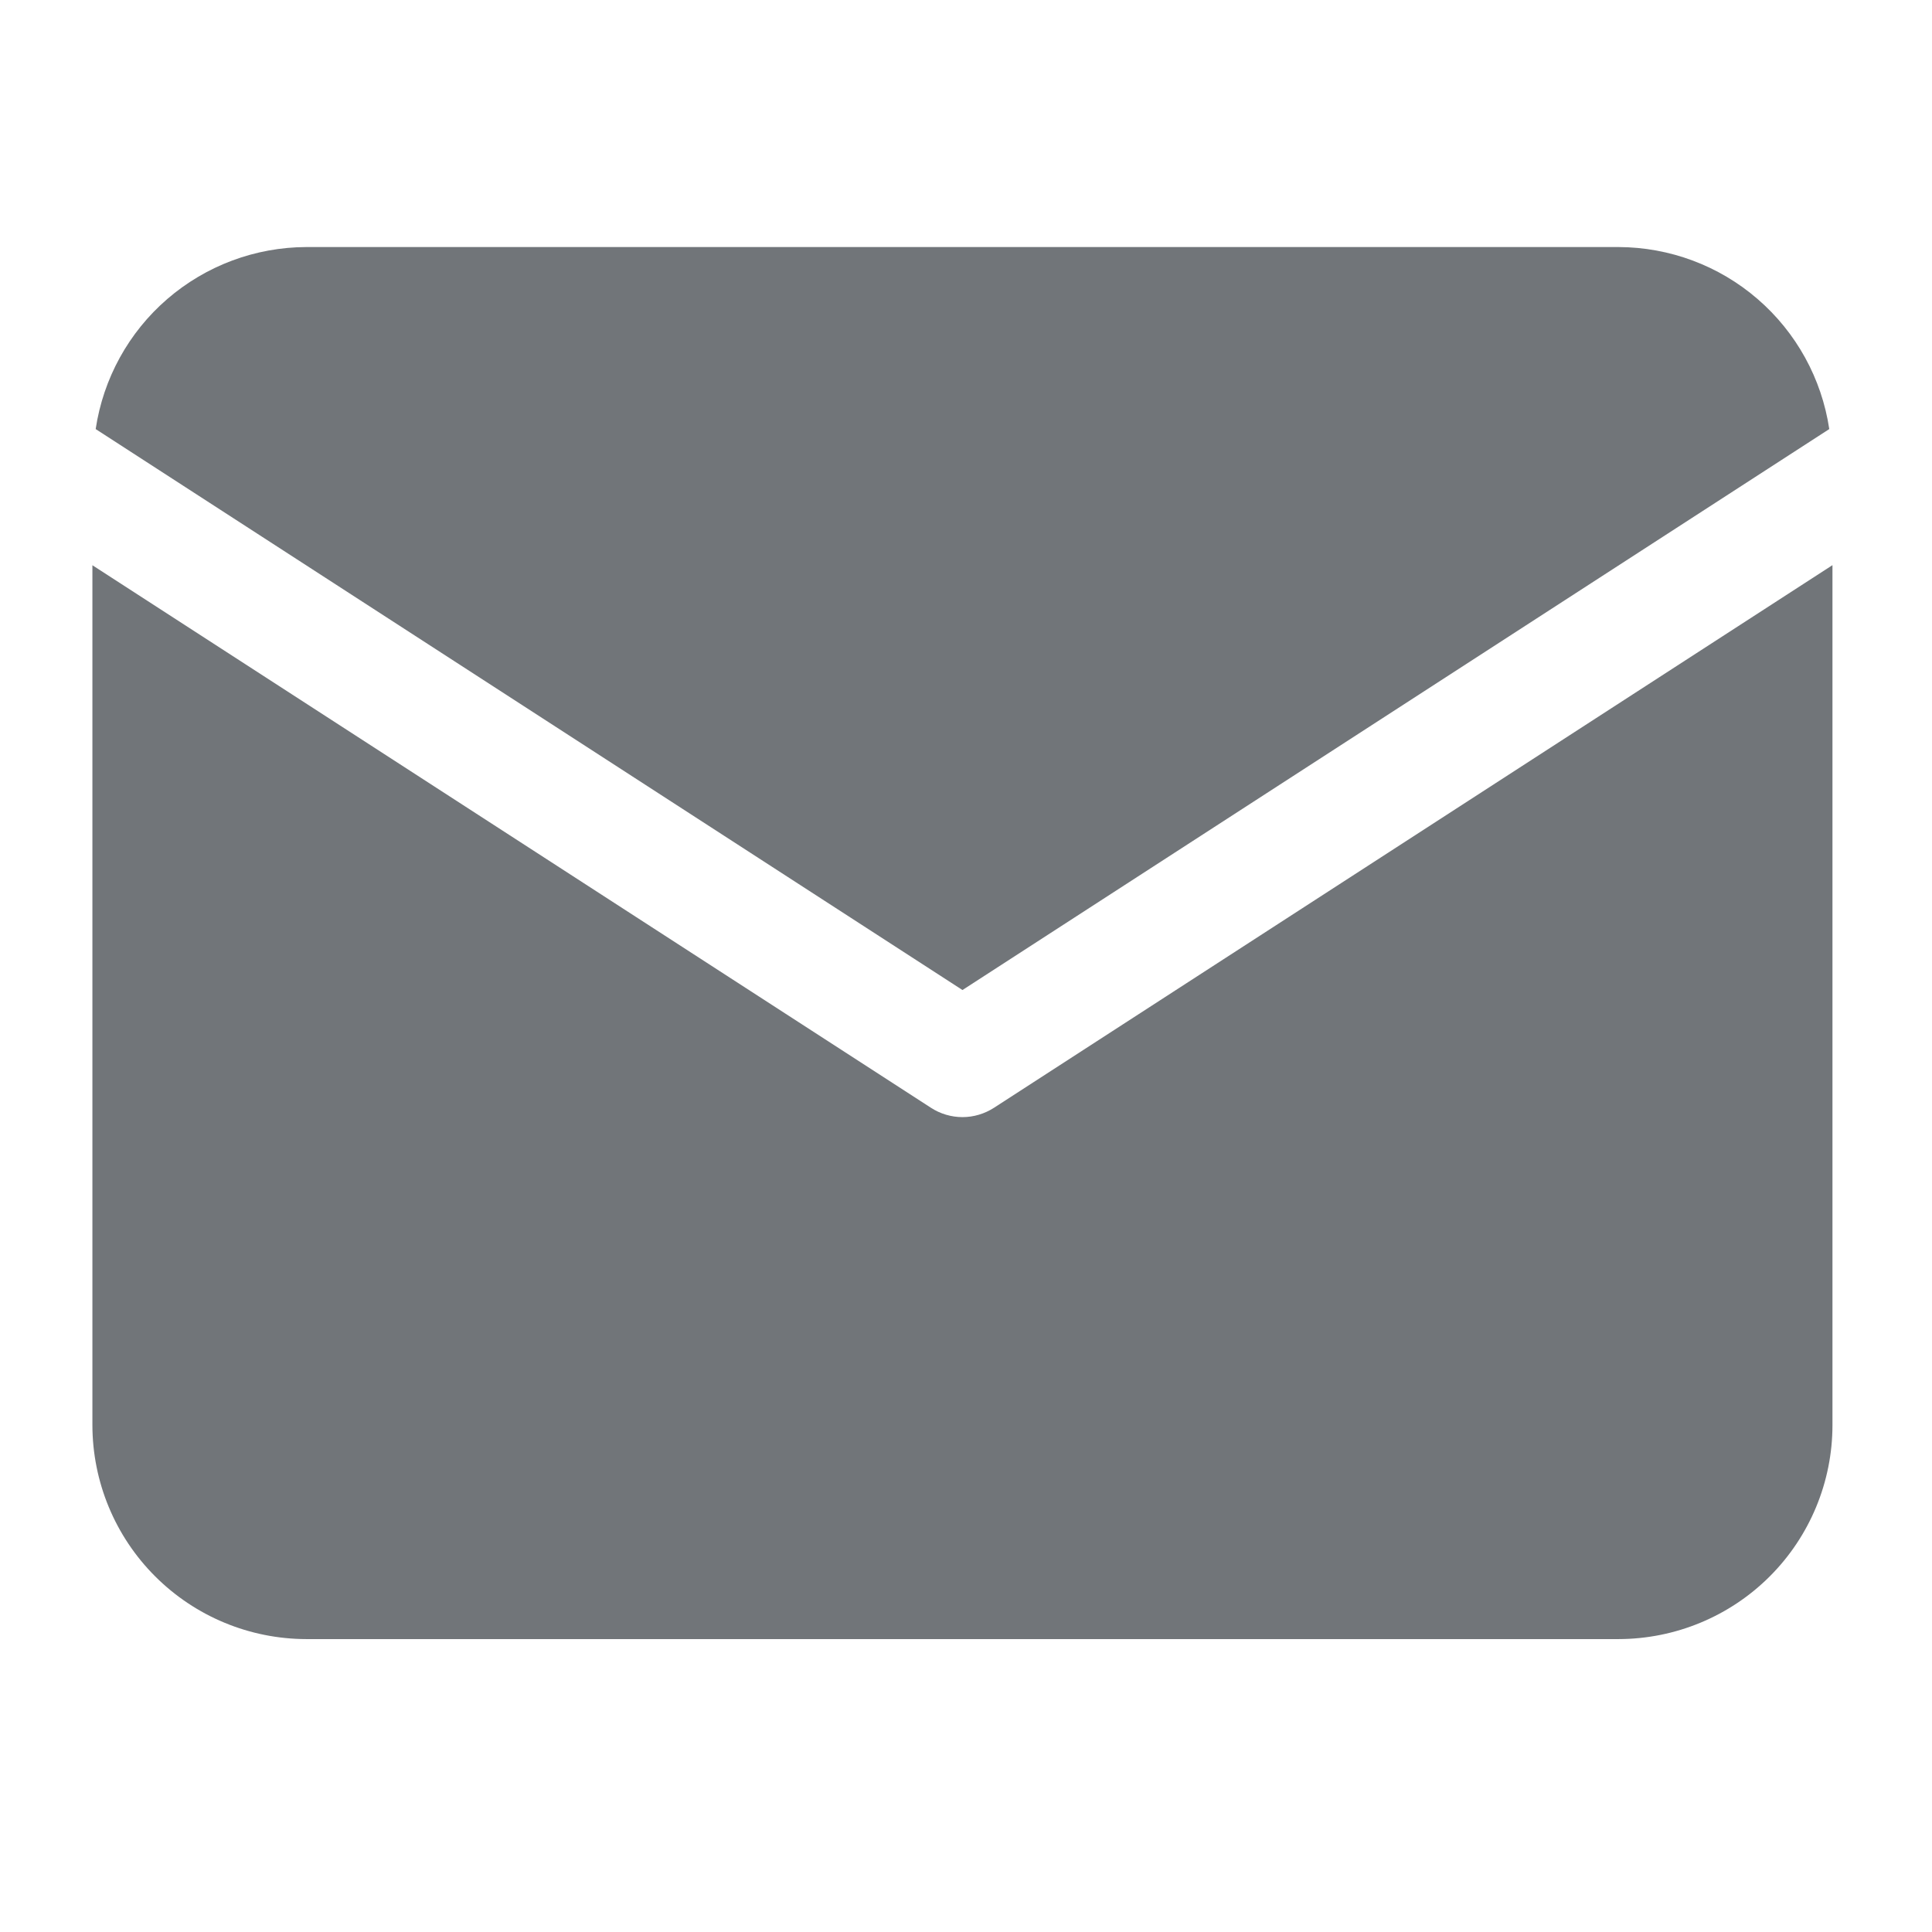 <svg width="23" height="23" viewBox="0 0 23 23" fill="none" xmlns="http://www.w3.org/2000/svg">
<path d="M21.777 5.108C21.687 4.507 21.384 3.957 20.924 3.56C20.464 3.162 19.876 2.943 19.268 2.941H3.647C3.039 2.943 2.452 3.162 1.991 3.56C1.531 3.957 1.229 4.507 1.139 5.108L11.458 11.786L21.777 5.108Z" fill="#717579"/>
<path d="M11.833 13.188C11.721 13.26 11.591 13.299 11.458 13.299C11.325 13.299 11.194 13.26 11.083 13.188L1.1 6.729V16.966C1.101 17.641 1.369 18.289 1.847 18.766C2.325 19.244 2.972 19.512 3.647 19.513H19.268C19.943 19.512 20.591 19.244 21.069 18.766C21.546 18.289 21.815 17.641 21.815 16.966V6.728L11.833 13.188Z" fill="#717579"/>
</svg>
